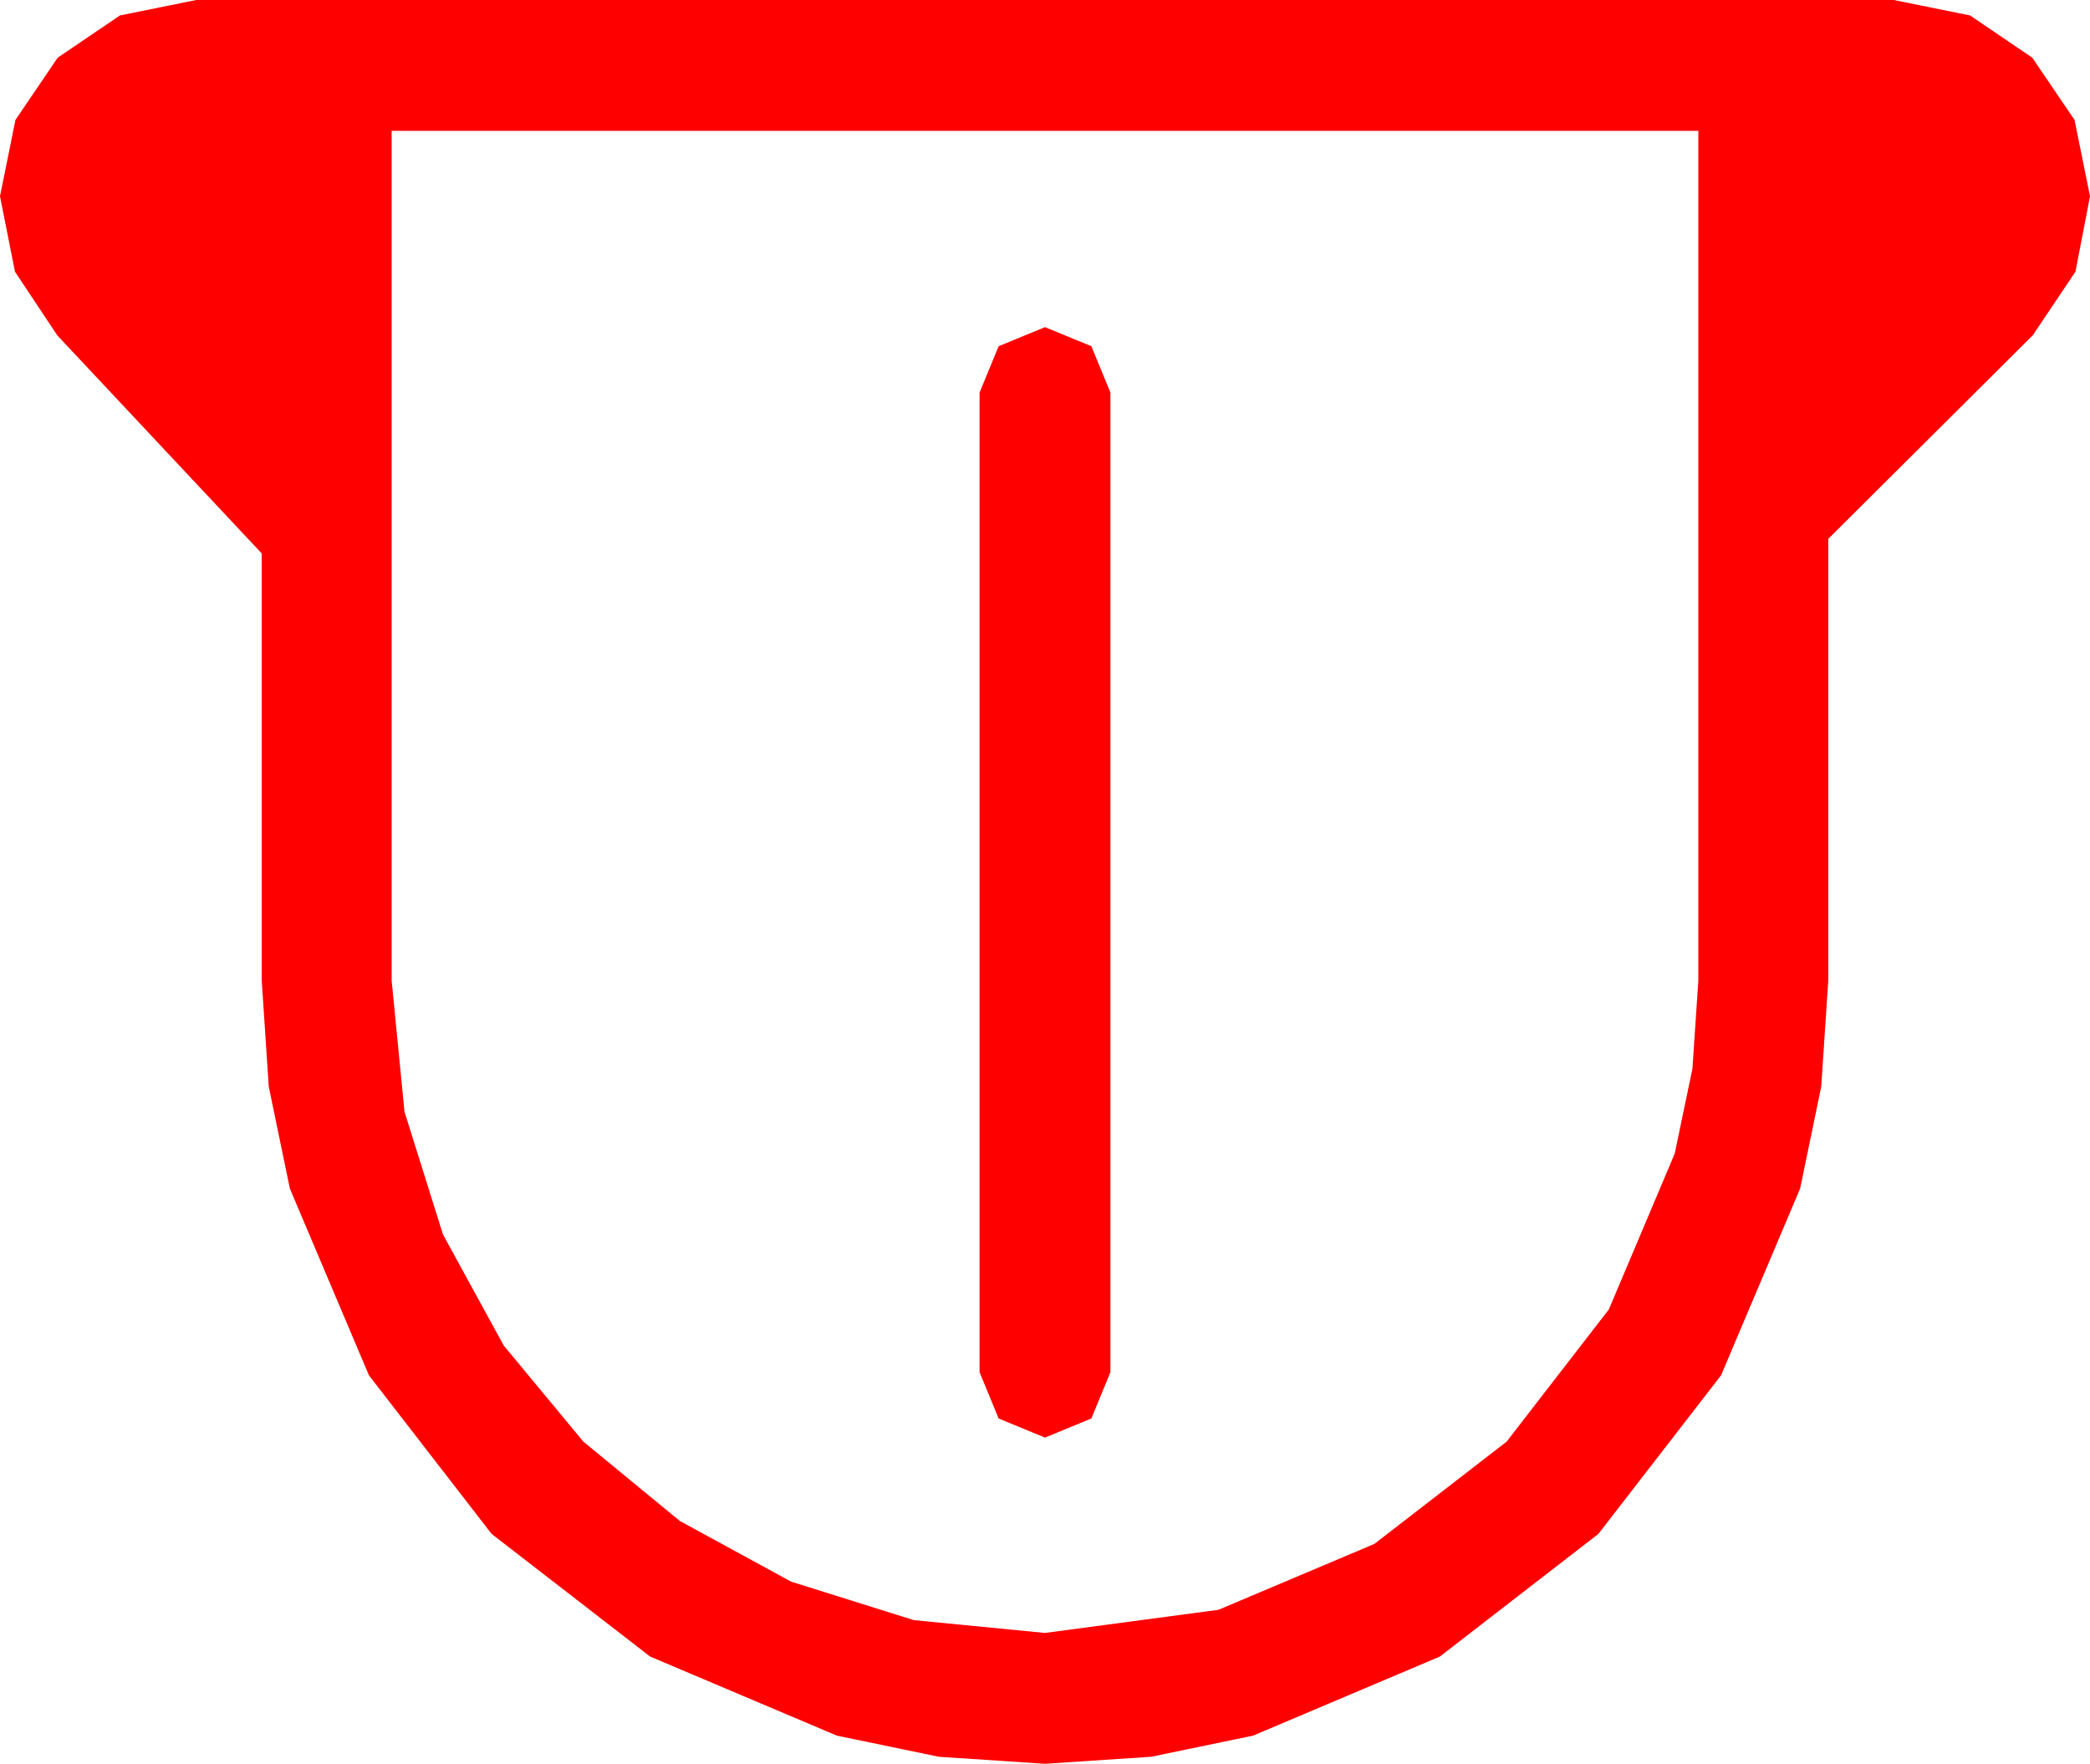 <?xml version="1.0" encoding="utf-8"?>
<!DOCTYPE svg PUBLIC "-//W3C//DTD SVG 1.1//EN" "http://www.w3.org/Graphics/SVG/1.1/DTD/svg11.dtd">
<svg width="67.383" height="56.865" xmlns="http://www.w3.org/2000/svg" xmlns:xlink="http://www.w3.org/1999/xlink" xmlns:xml="http://www.w3.org/XML/1998/namespace" version="1.1">
  <g>
    <g>
      <path style="fill:#FF0000;fill-opacity:1" d="M33.691,10.547L35.186,11.162 35.801,12.656 35.801,44.238 35.186,45.732 33.691,46.348 32.197,45.732 31.582,44.238 31.582,12.656 32.197,11.162 33.691,10.547z M12.627,4.219L12.627,31.611 13.041,35.841 14.282,39.8 16.241,43.381 18.809,46.479 21.918,49.036 25.503,50.991 29.462,52.233 33.691,52.646 39.287,51.899 44.312,49.775 48.574,46.479 51.87,42.217 53.994,37.192 54.565,34.457 54.756,31.611 54.756,4.219 12.627,4.219z M6.328,0L61.055,0 63.516,0.498 65.522,1.86 66.885,3.867 67.383,6.328 66.914,8.76 65.537,10.811 58.945,17.373 58.945,31.611 58.718,35.032 58.037,38.32 55.488,44.341 51.533,49.453 46.421,53.408 40.4,55.957 37.112,56.638 33.691,56.865 30.271,56.638 26.982,55.957 20.962,53.408 15.85,49.453 11.895,44.341 9.346,38.32 8.665,35.032 8.438,31.611 8.438,17.842 1.846,10.811 0.483,8.76 0,6.328 0.498,3.867 1.86,1.86 3.867,0.498 6.328,0z" />
    </g>
  </g>
</svg>